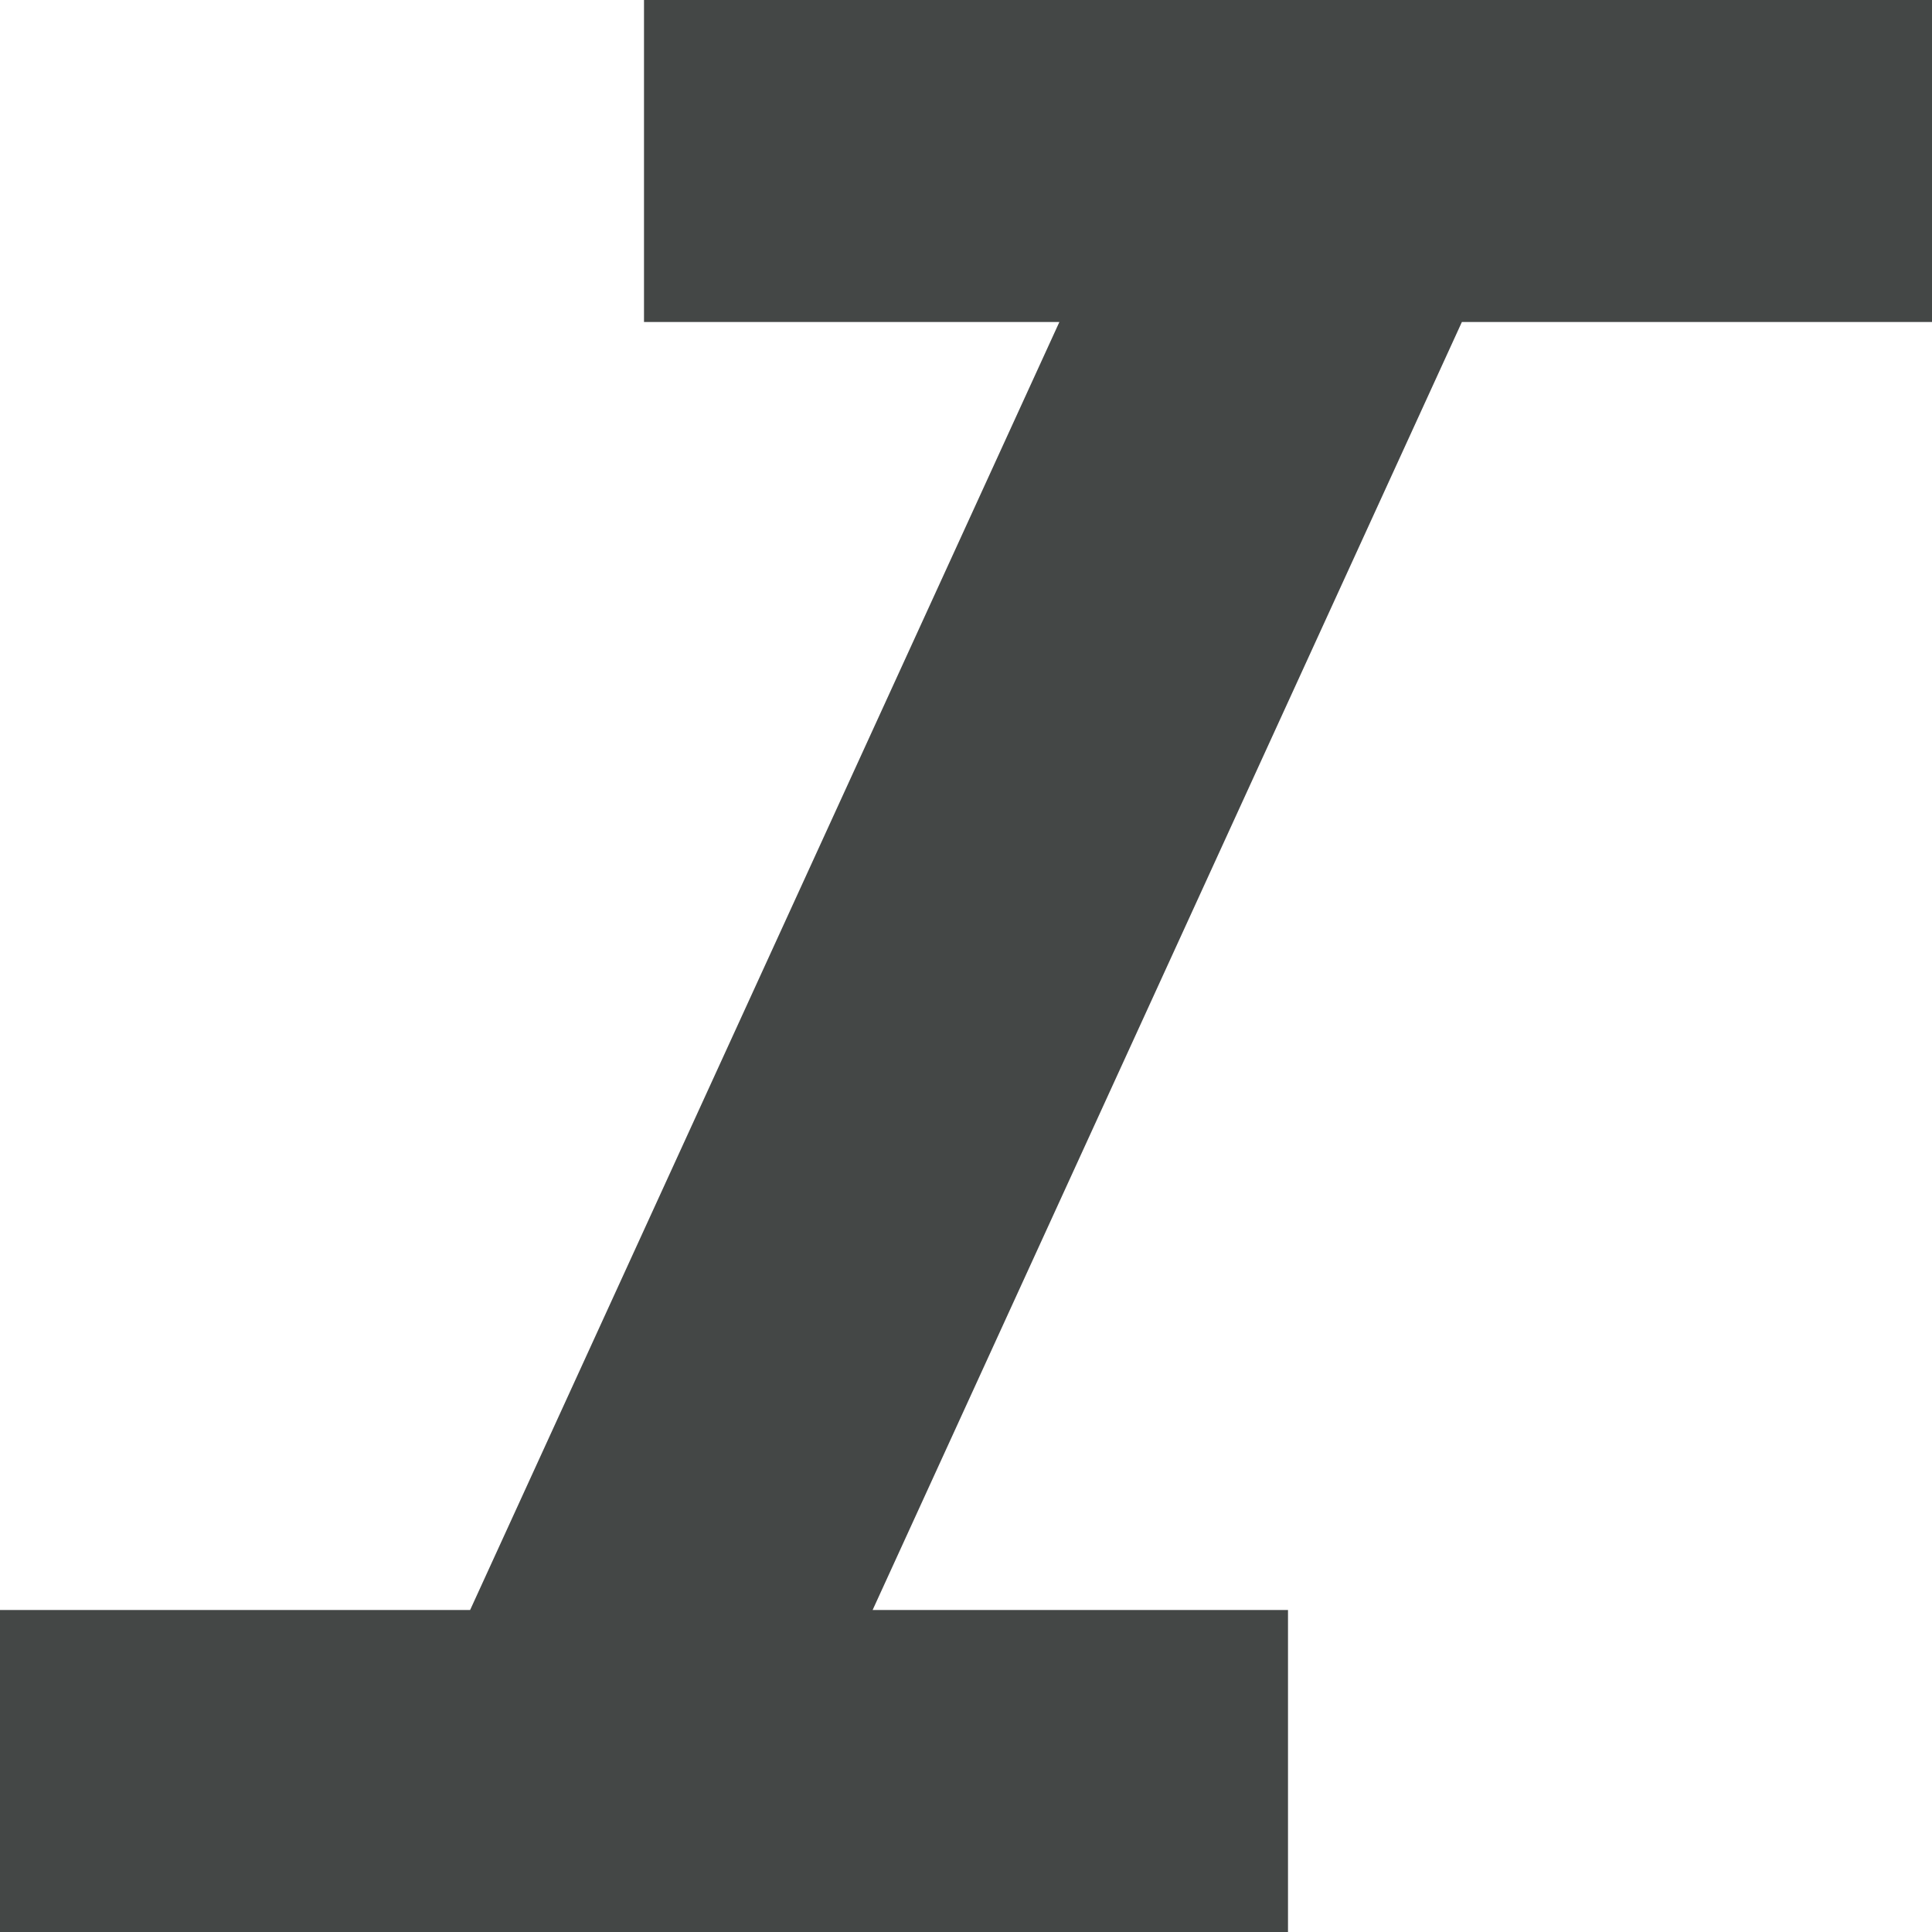 <svg width="12" height="12" viewBox="0 0 12 12" fill="none" xmlns="http://www.w3.org/2000/svg">
<path fill-rule="evenodd" clip-rule="evenodd" d="M4 0V2H6.58L2.92 10H0V12H8V10H5.42L9.08 2H12V0H4Z" fill="#444746"/>
</svg>
